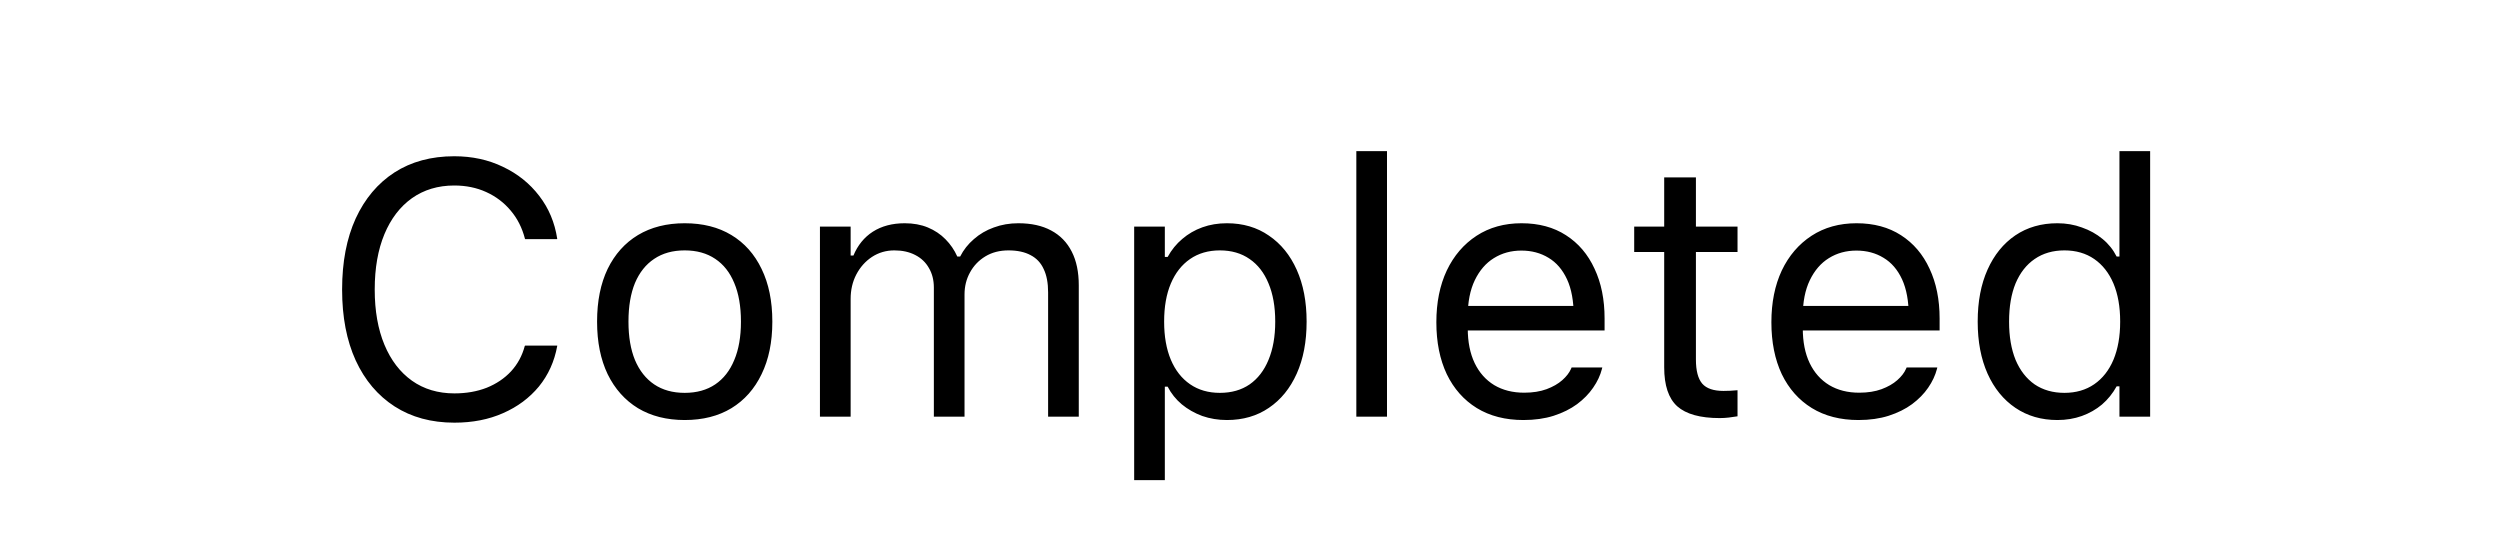 <svg width="90" height="20" viewBox="0 0 90 20" fill="none" xmlns="http://www.w3.org/2000/svg">
<path d="M16.359 15.216C15.53 15.216 14.813 15.021 14.207 14.632C13.602 14.242 13.135 13.69 12.805 12.975C12.479 12.26 12.316 11.412 12.316 10.43V10.417C12.316 9.431 12.479 8.58 12.805 7.865C13.135 7.15 13.6 6.598 14.201 6.208C14.806 5.819 15.524 5.625 16.353 5.625C16.996 5.625 17.58 5.751 18.105 6.005C18.634 6.255 19.07 6.604 19.413 7.053C19.755 7.497 19.971 8.011 20.06 8.595L20.054 8.608H18.905L18.898 8.595C18.797 8.202 18.625 7.863 18.384 7.58C18.143 7.292 17.849 7.07 17.502 6.913C17.159 6.757 16.776 6.678 16.353 6.678C15.769 6.678 15.261 6.831 14.83 7.135C14.402 7.44 14.072 7.872 13.839 8.43C13.607 8.989 13.49 9.651 13.49 10.417V10.43C13.49 11.191 13.607 11.852 13.839 12.41C14.072 12.969 14.402 13.4 14.83 13.705C15.261 14.01 15.771 14.162 16.359 14.162C16.787 14.162 17.174 14.094 17.521 13.959C17.868 13.819 18.16 13.623 18.397 13.369C18.634 13.111 18.799 12.806 18.892 12.455L18.905 12.442H20.06V12.455C19.959 13.013 19.738 13.5 19.4 13.915C19.061 14.325 18.632 14.645 18.111 14.873C17.595 15.102 17.011 15.216 16.359 15.216ZM24.649 15.121C24.002 15.121 23.441 14.979 22.967 14.695C22.498 14.408 22.134 13.999 21.875 13.47C21.622 12.941 21.495 12.313 21.495 11.585V11.572C21.495 10.84 21.622 10.21 21.875 9.681C22.134 9.152 22.498 8.745 22.967 8.462C23.441 8.178 24.002 8.037 24.649 8.037C25.301 8.037 25.862 8.178 26.331 8.462C26.801 8.745 27.163 9.152 27.417 9.681C27.675 10.21 27.804 10.84 27.804 11.572V11.585C27.804 12.313 27.675 12.941 27.417 13.47C27.163 13.999 26.801 14.408 26.331 14.695C25.862 14.979 25.301 15.121 24.649 15.121ZM24.649 14.143C25.081 14.143 25.447 14.041 25.748 13.838C26.048 13.635 26.276 13.343 26.433 12.962C26.594 12.582 26.674 12.122 26.674 11.585V11.572C26.674 11.031 26.594 10.569 26.433 10.188C26.276 9.808 26.048 9.518 25.748 9.319C25.447 9.116 25.081 9.014 24.649 9.014C24.218 9.014 23.852 9.116 23.551 9.319C23.251 9.518 23.02 9.808 22.859 10.188C22.703 10.569 22.625 11.031 22.625 11.572V11.585C22.625 12.122 22.703 12.582 22.859 12.962C23.02 13.343 23.251 13.635 23.551 13.838C23.852 14.041 24.218 14.143 24.649 14.143ZM29.518 15V8.157H30.623V9.198H30.724C30.877 8.83 31.109 8.544 31.422 8.341C31.74 8.138 32.123 8.037 32.571 8.037C32.88 8.037 33.157 8.087 33.403 8.189C33.648 8.291 33.86 8.432 34.038 8.614C34.215 8.792 34.357 8.999 34.463 9.236H34.565C34.687 8.995 34.852 8.786 35.06 8.608C35.267 8.426 35.506 8.286 35.777 8.189C36.052 8.087 36.346 8.037 36.659 8.037C37.125 8.037 37.518 8.123 37.84 8.297C38.166 8.47 38.413 8.724 38.583 9.059C38.752 9.389 38.836 9.793 38.836 10.271V15H37.732V10.525C37.732 10.186 37.679 9.907 37.573 9.687C37.472 9.463 37.315 9.296 37.103 9.186C36.892 9.071 36.625 9.014 36.304 9.014C35.986 9.014 35.709 9.086 35.472 9.23C35.235 9.374 35.051 9.566 34.92 9.808C34.789 10.045 34.723 10.309 34.723 10.601V15H33.619V10.354C33.619 10.083 33.559 9.848 33.441 9.649C33.327 9.446 33.162 9.289 32.946 9.179C32.734 9.069 32.484 9.014 32.197 9.014C31.901 9.014 31.632 9.092 31.391 9.249C31.154 9.406 30.965 9.617 30.826 9.884C30.69 10.146 30.623 10.438 30.623 10.76V15H29.518ZM40.83 17.285V8.157H41.934V9.249H42.036C42.175 8.995 42.351 8.779 42.562 8.602C42.774 8.42 43.015 8.28 43.286 8.183C43.557 8.085 43.851 8.037 44.169 8.037C44.748 8.037 45.252 8.185 45.679 8.481C46.111 8.773 46.445 9.183 46.682 9.712C46.919 10.241 47.038 10.861 47.038 11.572V11.585C47.038 12.3 46.919 12.922 46.682 13.451C46.445 13.98 46.111 14.391 45.679 14.683C45.252 14.975 44.748 15.121 44.169 15.121C43.855 15.121 43.559 15.072 43.28 14.975C43.005 14.873 42.759 14.733 42.544 14.556C42.332 14.378 42.163 14.166 42.036 13.921H41.934V17.285H40.83ZM43.915 14.143C44.334 14.143 44.691 14.041 44.987 13.838C45.283 13.631 45.51 13.337 45.666 12.956C45.827 12.571 45.908 12.114 45.908 11.585V11.572C45.908 11.039 45.827 10.582 45.666 10.201C45.51 9.82 45.283 9.528 44.987 9.325C44.691 9.118 44.334 9.014 43.915 9.014C43.5 9.014 43.142 9.118 42.842 9.325C42.541 9.533 42.311 9.827 42.15 10.207C41.989 10.588 41.909 11.043 41.909 11.572V11.585C41.909 12.11 41.989 12.565 42.15 12.95C42.311 13.331 42.541 13.625 42.842 13.832C43.142 14.039 43.5 14.143 43.915 14.143ZM48.828 15V5.44H49.932V15H48.828ZM54.845 15.121C54.194 15.121 53.633 14.977 53.163 14.689C52.698 14.401 52.338 13.995 52.084 13.47C51.834 12.941 51.709 12.319 51.709 11.604V11.598C51.709 10.891 51.834 10.271 52.084 9.738C52.338 9.205 52.696 8.788 53.157 8.487C53.618 8.187 54.158 8.037 54.775 8.037C55.398 8.037 55.931 8.181 56.375 8.468C56.824 8.756 57.166 9.158 57.403 9.674C57.645 10.186 57.765 10.783 57.765 11.464V11.896H52.281V11.014H57.2L56.654 11.82V11.382C56.654 10.844 56.574 10.402 56.413 10.055C56.252 9.708 56.03 9.45 55.747 9.281C55.463 9.107 55.137 9.021 54.769 9.021C54.401 9.021 54.071 9.111 53.779 9.293C53.491 9.471 53.263 9.736 53.093 10.087C52.924 10.438 52.839 10.87 52.839 11.382V11.82C52.839 12.306 52.922 12.723 53.087 13.07C53.252 13.413 53.487 13.678 53.791 13.864C54.096 14.046 54.456 14.137 54.871 14.137C55.179 14.137 55.448 14.094 55.677 14.01C55.905 13.925 56.094 13.817 56.242 13.686C56.39 13.555 56.493 13.421 56.553 13.286L56.578 13.229H57.683L57.67 13.28C57.611 13.512 57.505 13.739 57.352 13.959C57.204 14.175 57.012 14.372 56.775 14.549C56.538 14.723 56.257 14.863 55.931 14.968C55.609 15.07 55.247 15.121 54.845 15.121ZM61.91 15.051C61.208 15.051 60.698 14.909 60.38 14.626C60.067 14.342 59.911 13.874 59.911 13.223V9.071H58.831V8.157H59.911V6.386H61.053V8.157H62.551V9.071H61.053V12.943C61.053 13.345 61.129 13.635 61.282 13.813C61.434 13.986 61.688 14.073 62.044 14.073C62.141 14.073 62.223 14.071 62.291 14.067C62.363 14.063 62.45 14.056 62.551 14.048V14.987C62.446 15.004 62.34 15.019 62.234 15.032C62.128 15.044 62.02 15.051 61.91 15.051ZM66.906 15.121C66.254 15.121 65.693 14.977 65.224 14.689C64.758 14.401 64.398 13.995 64.144 13.47C63.895 12.941 63.77 12.319 63.77 11.604V11.598C63.77 10.891 63.895 10.271 64.144 9.738C64.398 9.205 64.756 8.788 65.217 8.487C65.678 8.187 66.218 8.037 66.836 8.037C67.458 8.037 67.991 8.181 68.436 8.468C68.884 8.756 69.227 9.158 69.464 9.674C69.705 10.186 69.826 10.783 69.826 11.464V11.896H64.341V11.014H69.261L68.715 11.82V11.382C68.715 10.844 68.634 10.402 68.474 10.055C68.313 9.708 68.091 9.45 67.807 9.281C67.524 9.107 67.198 9.021 66.83 9.021C66.461 9.021 66.131 9.111 65.839 9.293C65.552 9.471 65.323 9.736 65.154 10.087C64.984 10.438 64.9 10.87 64.9 11.382V11.82C64.9 12.306 64.982 12.723 65.147 13.07C65.312 13.413 65.547 13.678 65.852 13.864C66.157 14.046 66.516 14.137 66.931 14.137C67.24 14.137 67.509 14.094 67.737 14.01C67.966 13.925 68.154 13.817 68.302 13.686C68.45 13.555 68.554 13.421 68.613 13.286L68.639 13.229H69.743L69.731 13.28C69.671 13.512 69.565 13.739 69.413 13.959C69.265 14.175 69.072 14.372 68.835 14.549C68.599 14.723 68.317 14.863 67.991 14.968C67.67 15.07 67.308 15.121 66.906 15.121ZM74.066 15.121C73.49 15.121 72.987 14.975 72.555 14.683C72.124 14.391 71.789 13.98 71.552 13.451C71.315 12.918 71.197 12.296 71.197 11.585V11.572C71.197 10.857 71.315 10.235 71.552 9.706C71.789 9.177 72.121 8.767 72.549 8.475C72.981 8.183 73.486 8.037 74.066 8.037C74.379 8.037 74.673 8.087 74.948 8.189C75.228 8.286 75.475 8.424 75.691 8.602C75.907 8.779 76.076 8.991 76.199 9.236H76.3V5.44H77.405V15H76.3V13.908H76.199C76.059 14.162 75.883 14.38 75.672 14.562C75.46 14.74 75.219 14.877 74.948 14.975C74.677 15.072 74.383 15.121 74.066 15.121ZM74.32 14.143C74.734 14.143 75.092 14.039 75.393 13.832C75.693 13.625 75.924 13.331 76.085 12.95C76.245 12.565 76.326 12.11 76.326 11.585V11.572C76.326 11.043 76.245 10.588 76.085 10.207C75.924 9.827 75.693 9.533 75.393 9.325C75.092 9.118 74.734 9.014 74.32 9.014C73.905 9.014 73.547 9.118 73.247 9.325C72.951 9.528 72.722 9.82 72.561 10.201C72.405 10.582 72.327 11.039 72.327 11.572V11.585C72.327 12.114 72.405 12.571 72.561 12.956C72.722 13.337 72.951 13.631 73.247 13.838C73.547 14.041 73.905 14.143 74.32 14.143Z" fill="black"/>
</svg>
